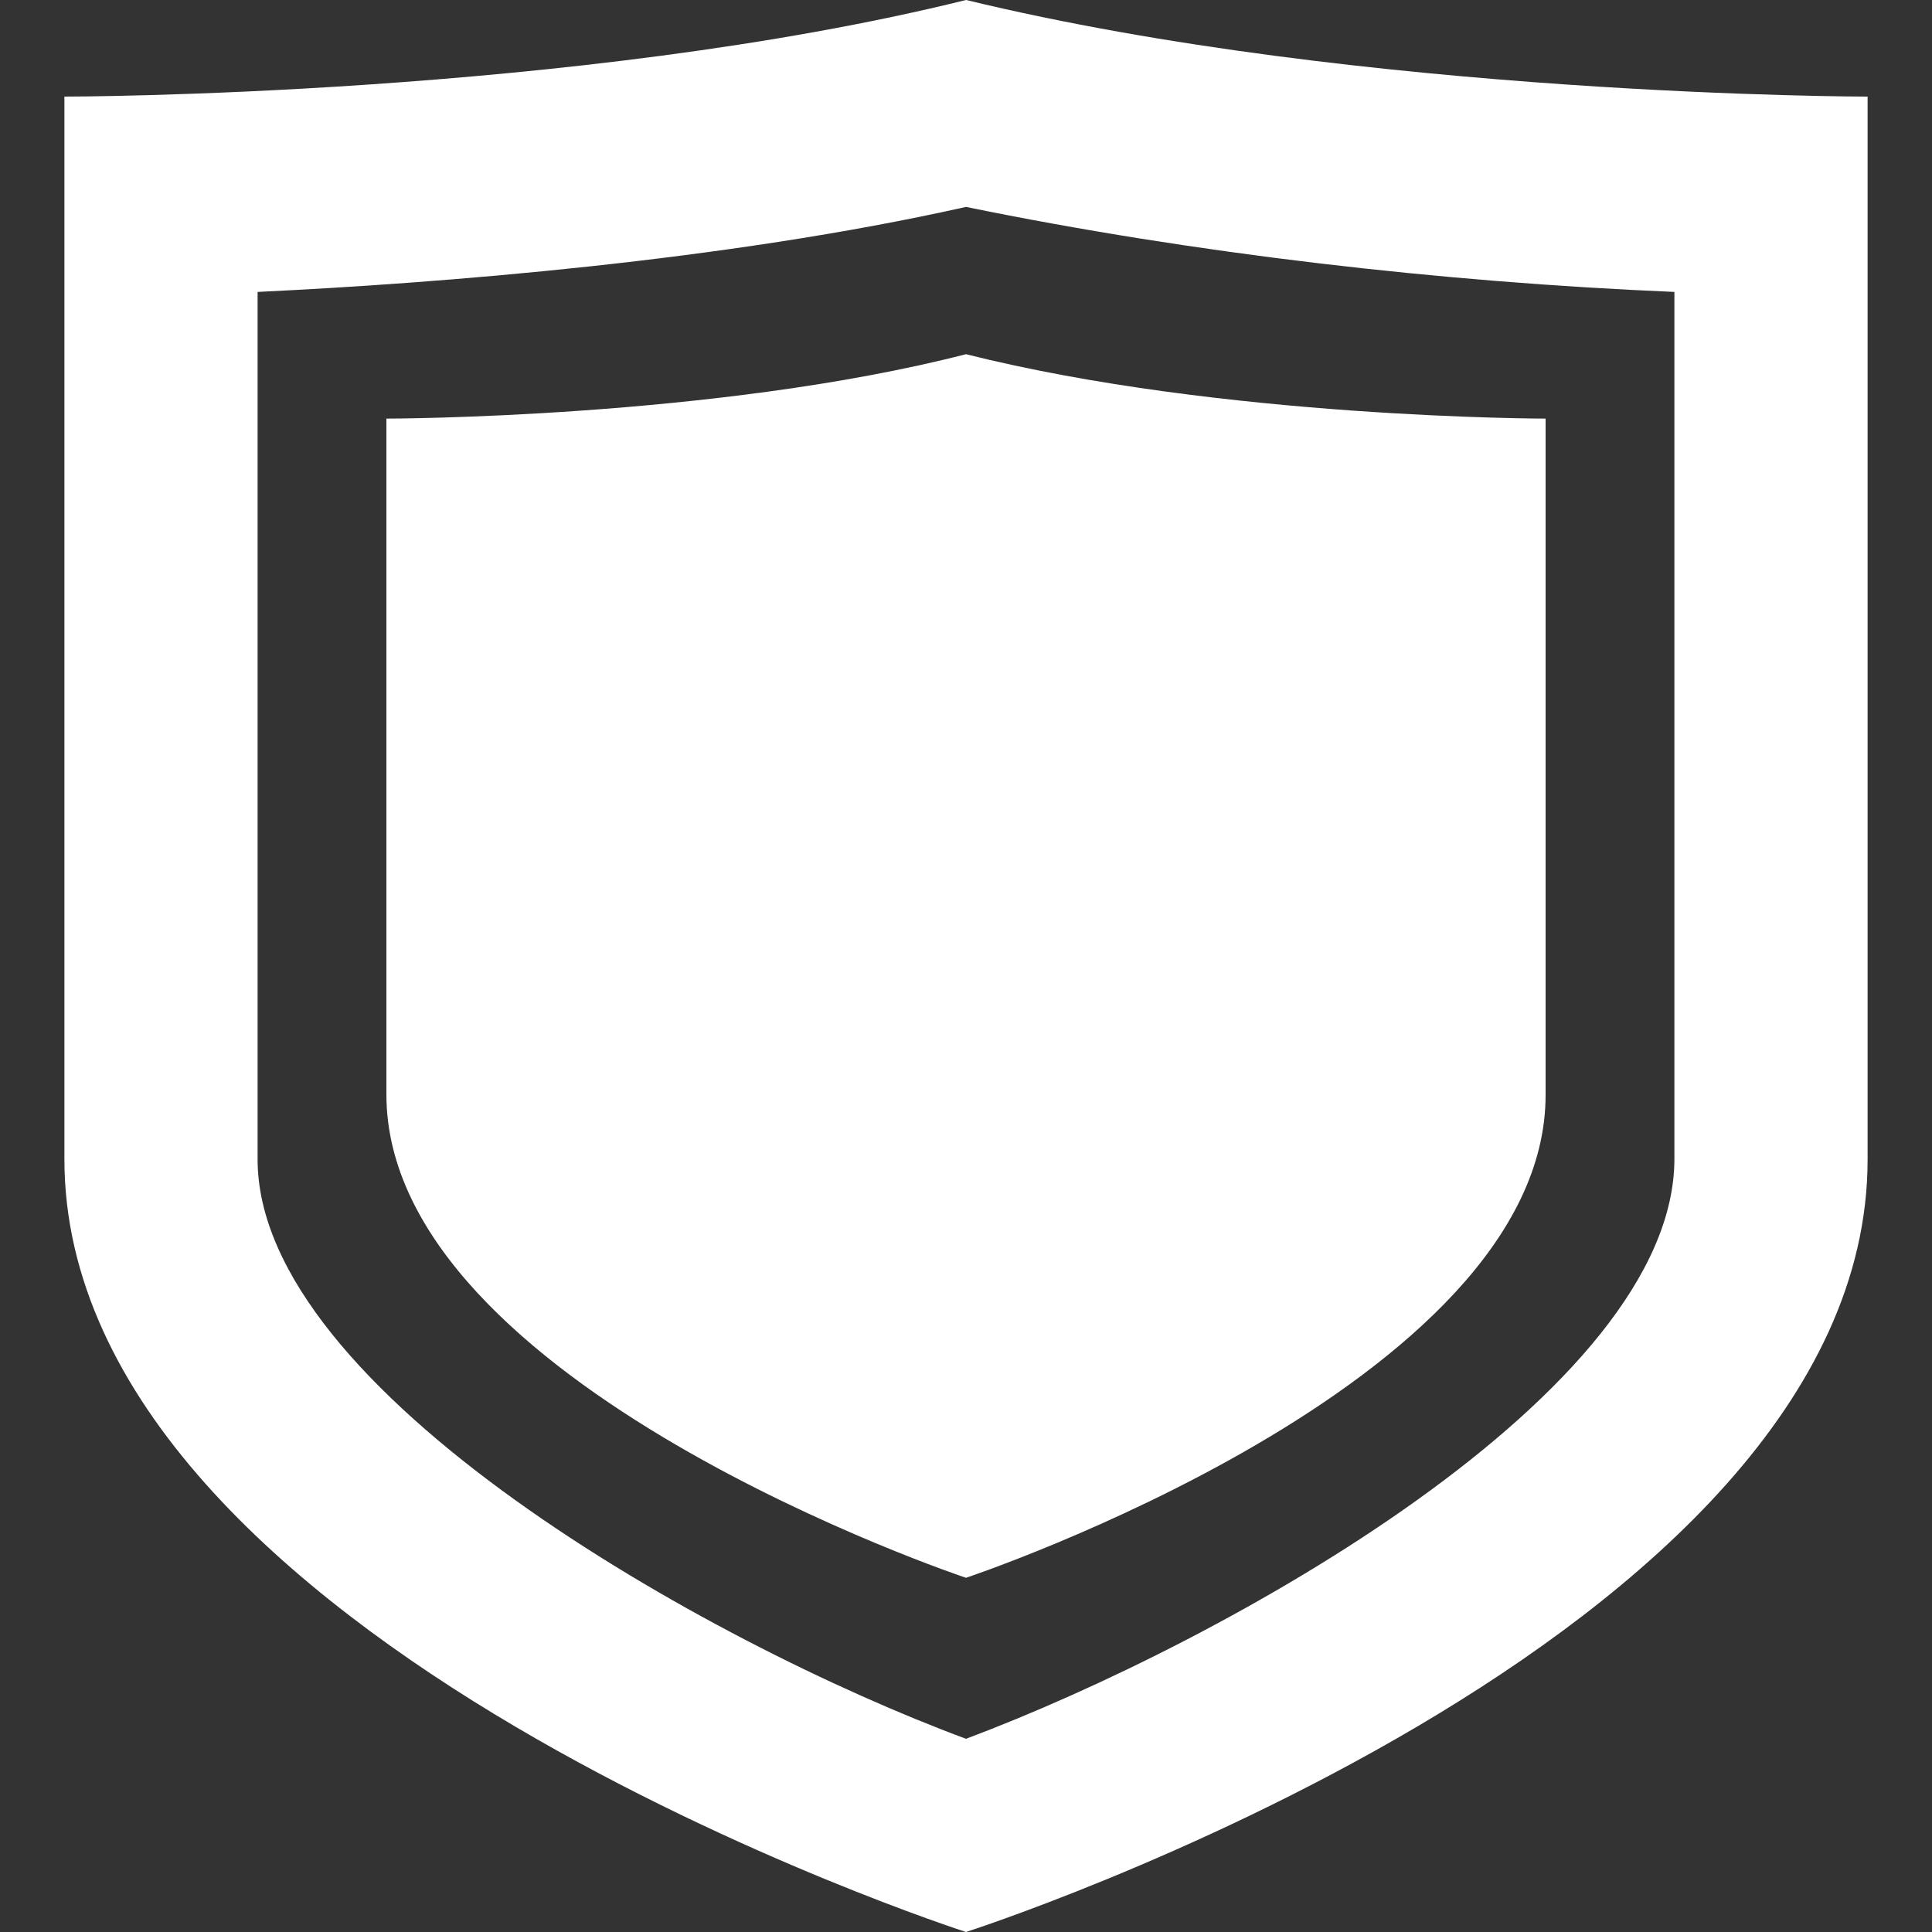 <svg width="30" height="30" viewBox="0 0 30 30" fill="none" xmlns="http://www.w3.org/2000/svg">
<rect x="0" y="0" width="30" height="30" fill="#333333" stroke="none"/>
<path fill-rule="evenodd" clip-rule="evenodd" d="M26 4.533C22.378 4.38 18.548 3.939 15 3.213C11.247 4.054 6.814 4.398 4 4.533V18.003C4 21.594 10.989 25.512 15 27C19.04 25.484 26 21.613 26 17.993V4.533ZM1 1.5C1 1.5 8.941 1.5 15 0H15.003C21.191 1.5 29 1.5 29 1.5V18.003C29 25.502 15 30 15 30C15 30 0.994 25.492 1 17.993V1.5ZM6 6.5C6 6.5 11.105 6.5 15 5.5C18.978 6.5 24 6.5 24 6.5V17.002C24 21.5 15 24.5 15 24.5C15 24.5 6 21.5 6 16.995V6.5Z" fill="white"/>
</svg>

